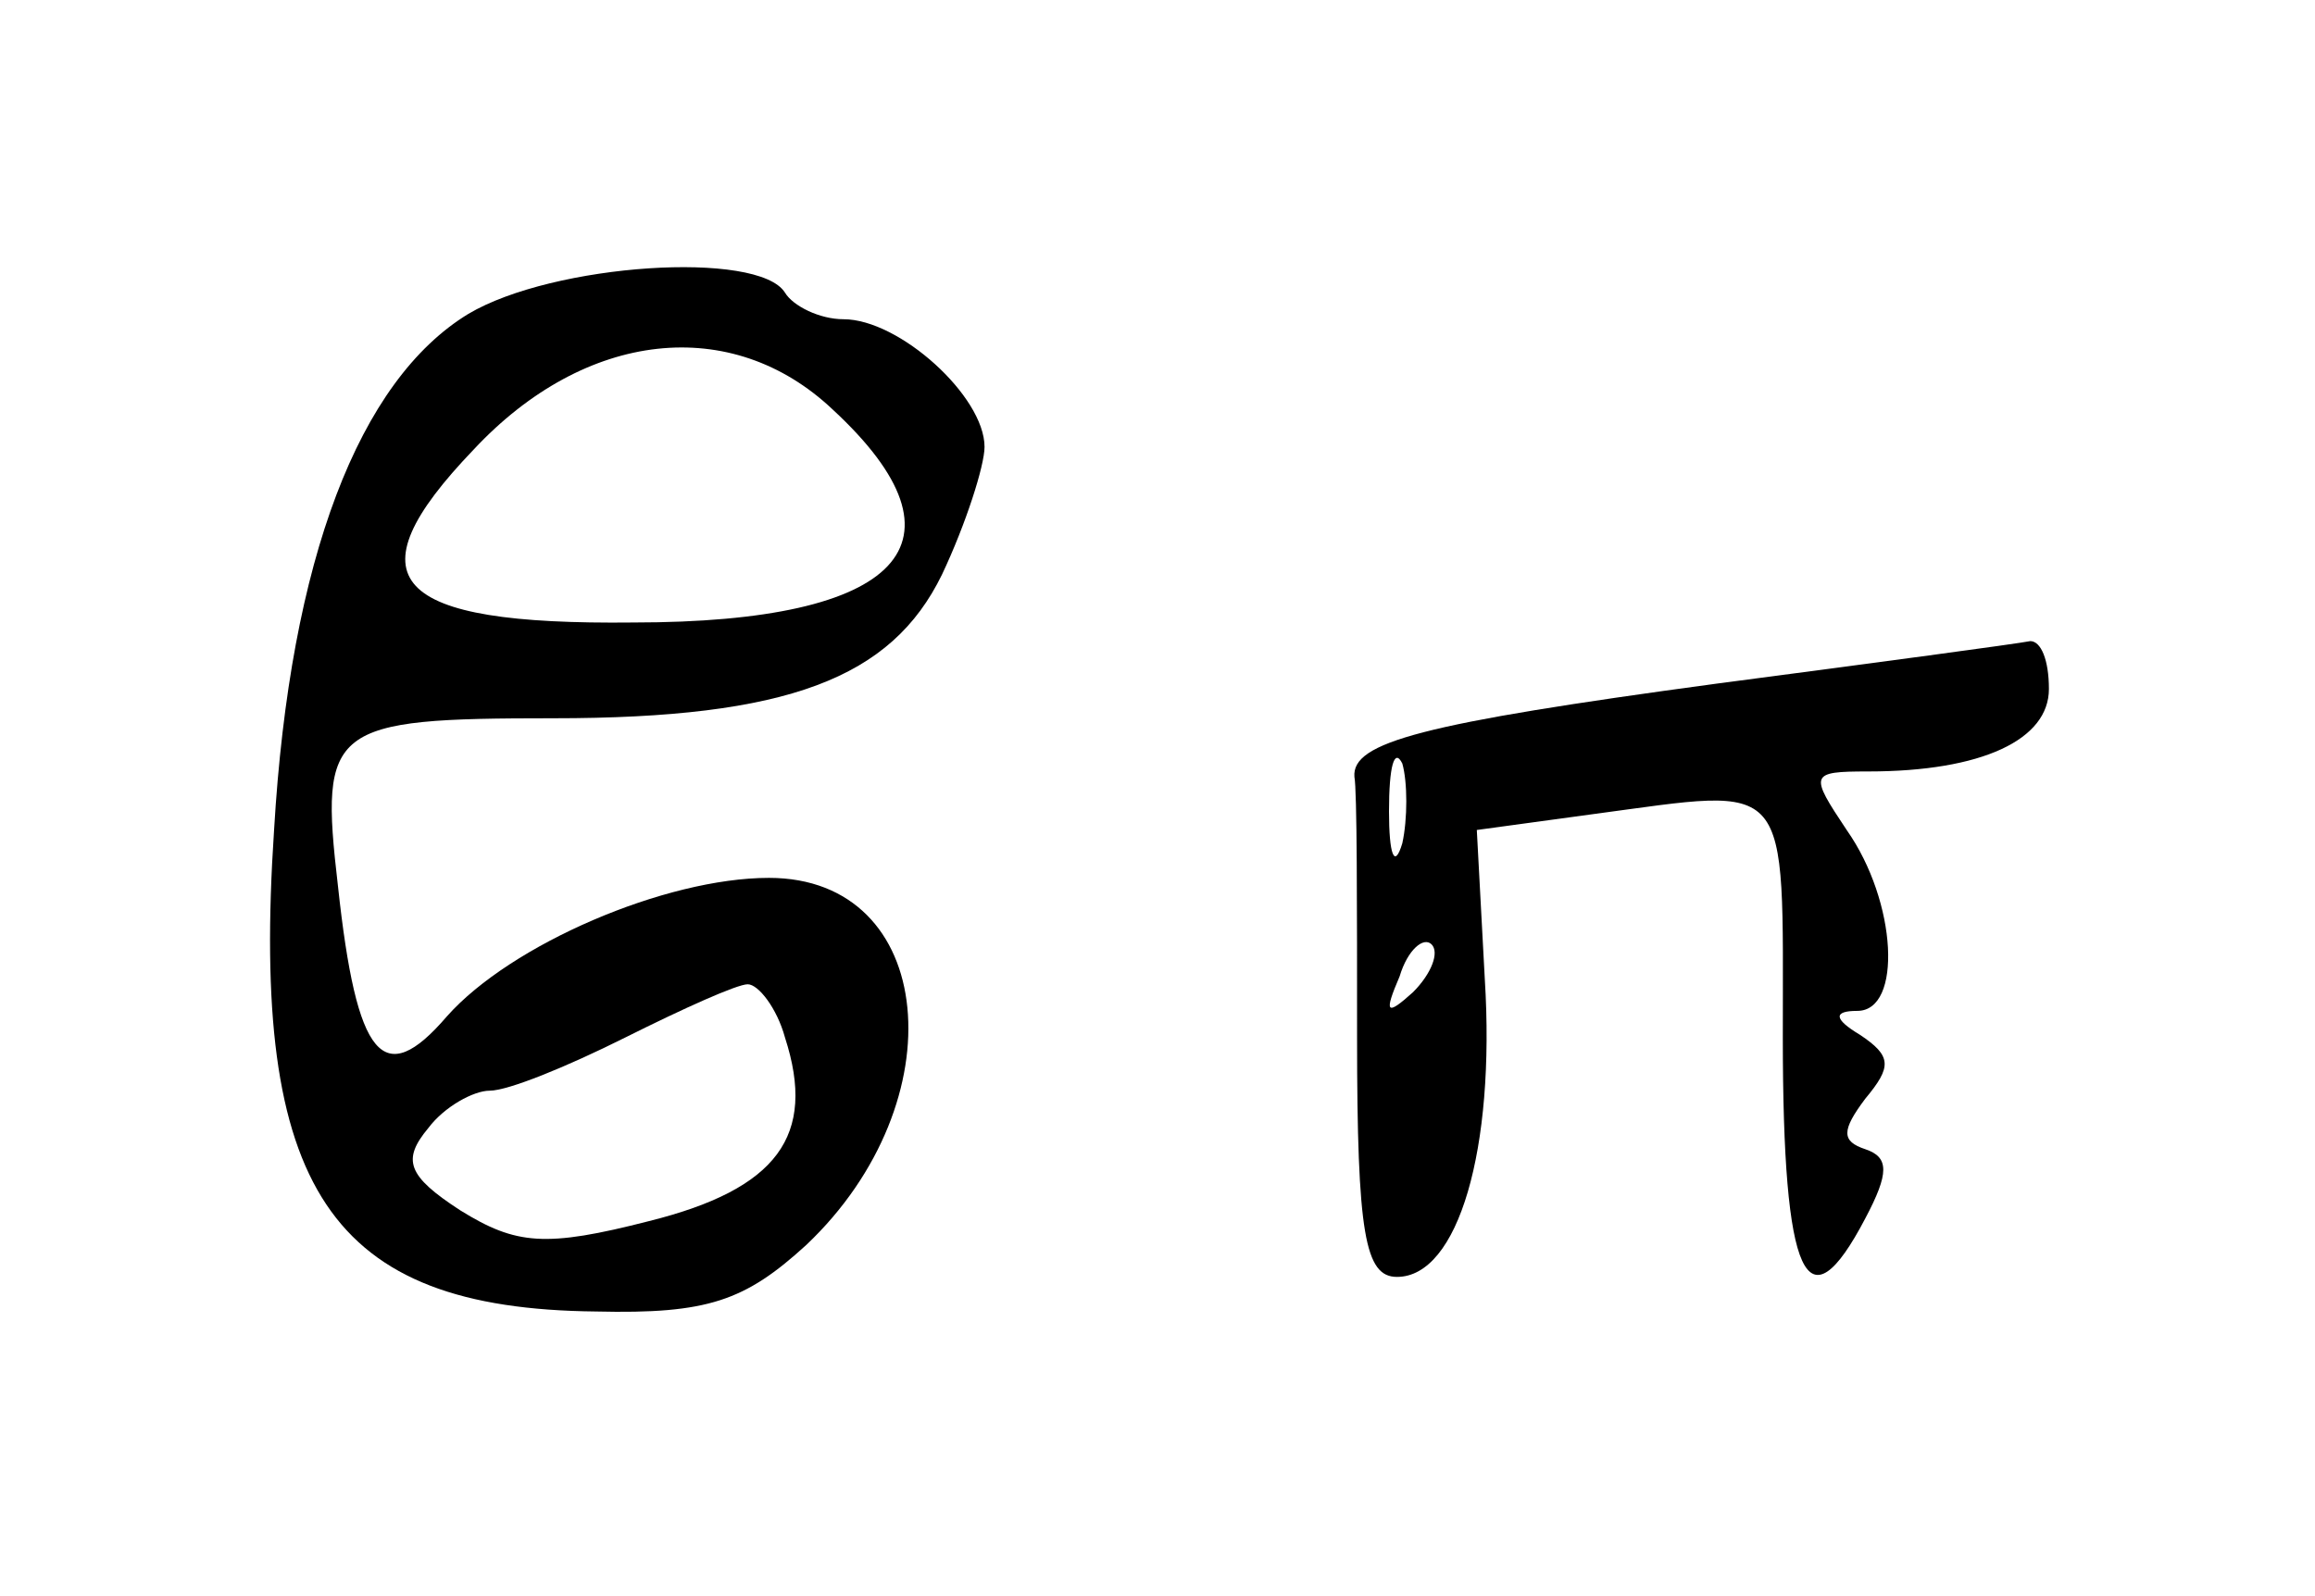 <?xml version="1.0" standalone="no"?>
<!DOCTYPE svg PUBLIC "-//W3C//DTD SVG 20010904//EN"
 "http://www.w3.org/TR/2001/REC-SVG-20010904/DTD/svg10.dtd">
<svg version="1.0" xmlns="http://www.w3.org/2000/svg"
 width="87pt" height="60pt" viewBox="0 0 87 60"
 preserveAspectRatio="xMidYMid meet">
<g transform="translate(0,60) scale(0.1,-0.1)"
fill="#000000" stroke="none">
<path d="M176 482 c-41 -25 -67 -92 -73 -194 -9 -135 21 -180 121 -181 42 -1
56 4 79 25 57 54 49 138 -14 138 -39 0 -97 -25 -121 -52 -24 -28 -34 -16 -41
49 -7 60 -3 63 81 63 88 0 127 15 146 54 9 19 16 41 16 48 0 19 -32 48 -53 48
-9 0 -19 5 -22 10 -10 16 -87 11 -119 -8z m137 -36 c54 -50 26 -80 -75 -80
-91 -1 -107 16 -60 65 42 45 97 51 135 15z m-18 -236 c12 -37 -3 -57 -51 -69
-39 -10 -50 -9 -71 4 -20 13 -22 19 -12 31 6 8 17 14 23 14 7 0 29 9 51 20 22
11 42 20 46 20 4 0 11 -9 14 -20z"/>
<path d="M645 343 c-111 -15 -137 -22 -136 -35 1 -5 1 -48 1 -98 0 -74 3 -90
15 -90 23 0 37 48 33 112 l-3 56 44 6 c75 10 71 15 71 -84 0 -91 9 -110 31
-68 9 17 9 23 0 26 -9 3 -9 7 0 19 10 12 10 16 -2 24 -10 6 -10 9 -1 9 17 0
15 41 -4 68 -14 21 -14 22 8 22 43 0 68 12 68 31 0 11 -3 18 -7 18 -5 -1 -57
-8 -118 -16z m-118 -60 c-3 -10 -5 -4 -5 12 0 17 2 24 5 18 2 -7 2 -21 0 -30z
m4 -56 c-10 -9 -11 -8 -5 6 3 10 9 15 12 12 3 -3 0 -11 -7 -18z"/>
</g>
</svg>
